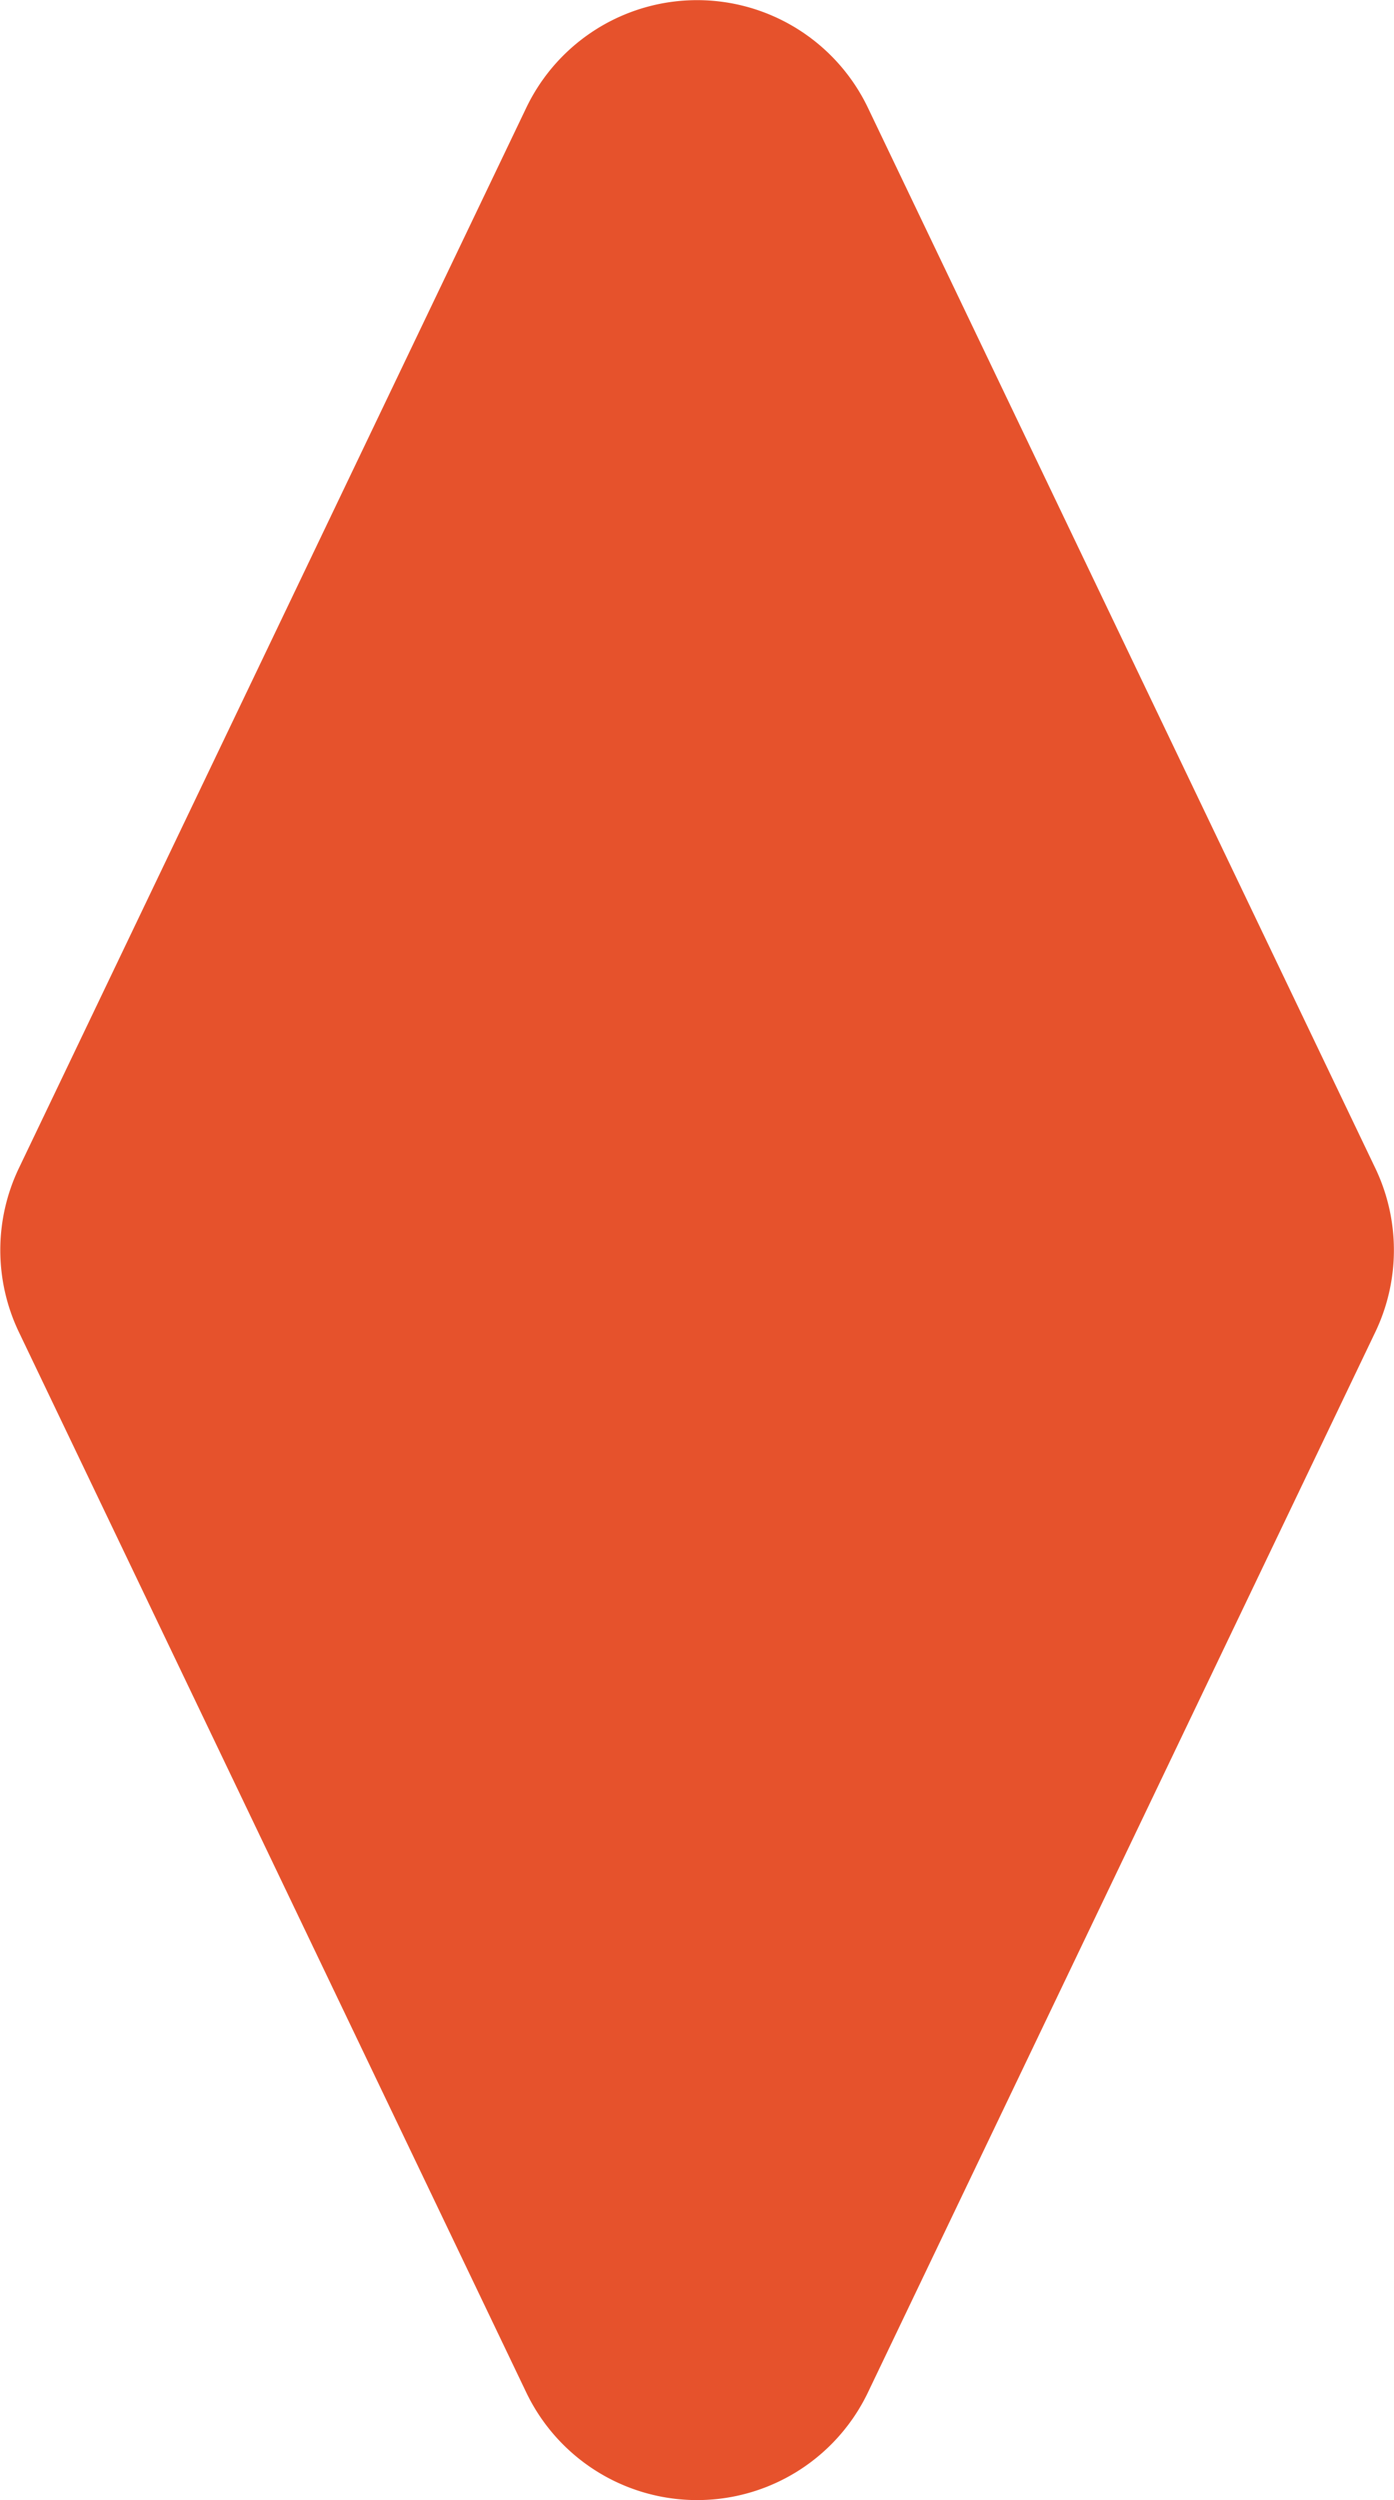 <svg xmlns="http://www.w3.org/2000/svg" viewBox="0 0 71.39 128"><defs><style>.a{fill:#e6522c;}</style></defs><path class="a" d="M55.26,5.5l-26,54.32a9.72,9.72,0,0,0,0,8.36l26,54.32a9.7,9.7,0,0,0,17.48,0l26-54.32a9.72,9.72,0,0,0,0-8.36L72.74,5.5A9.7,9.7,0,0,0,55.26,5.5Z" transform="translate(-28.3 0)"/></svg>